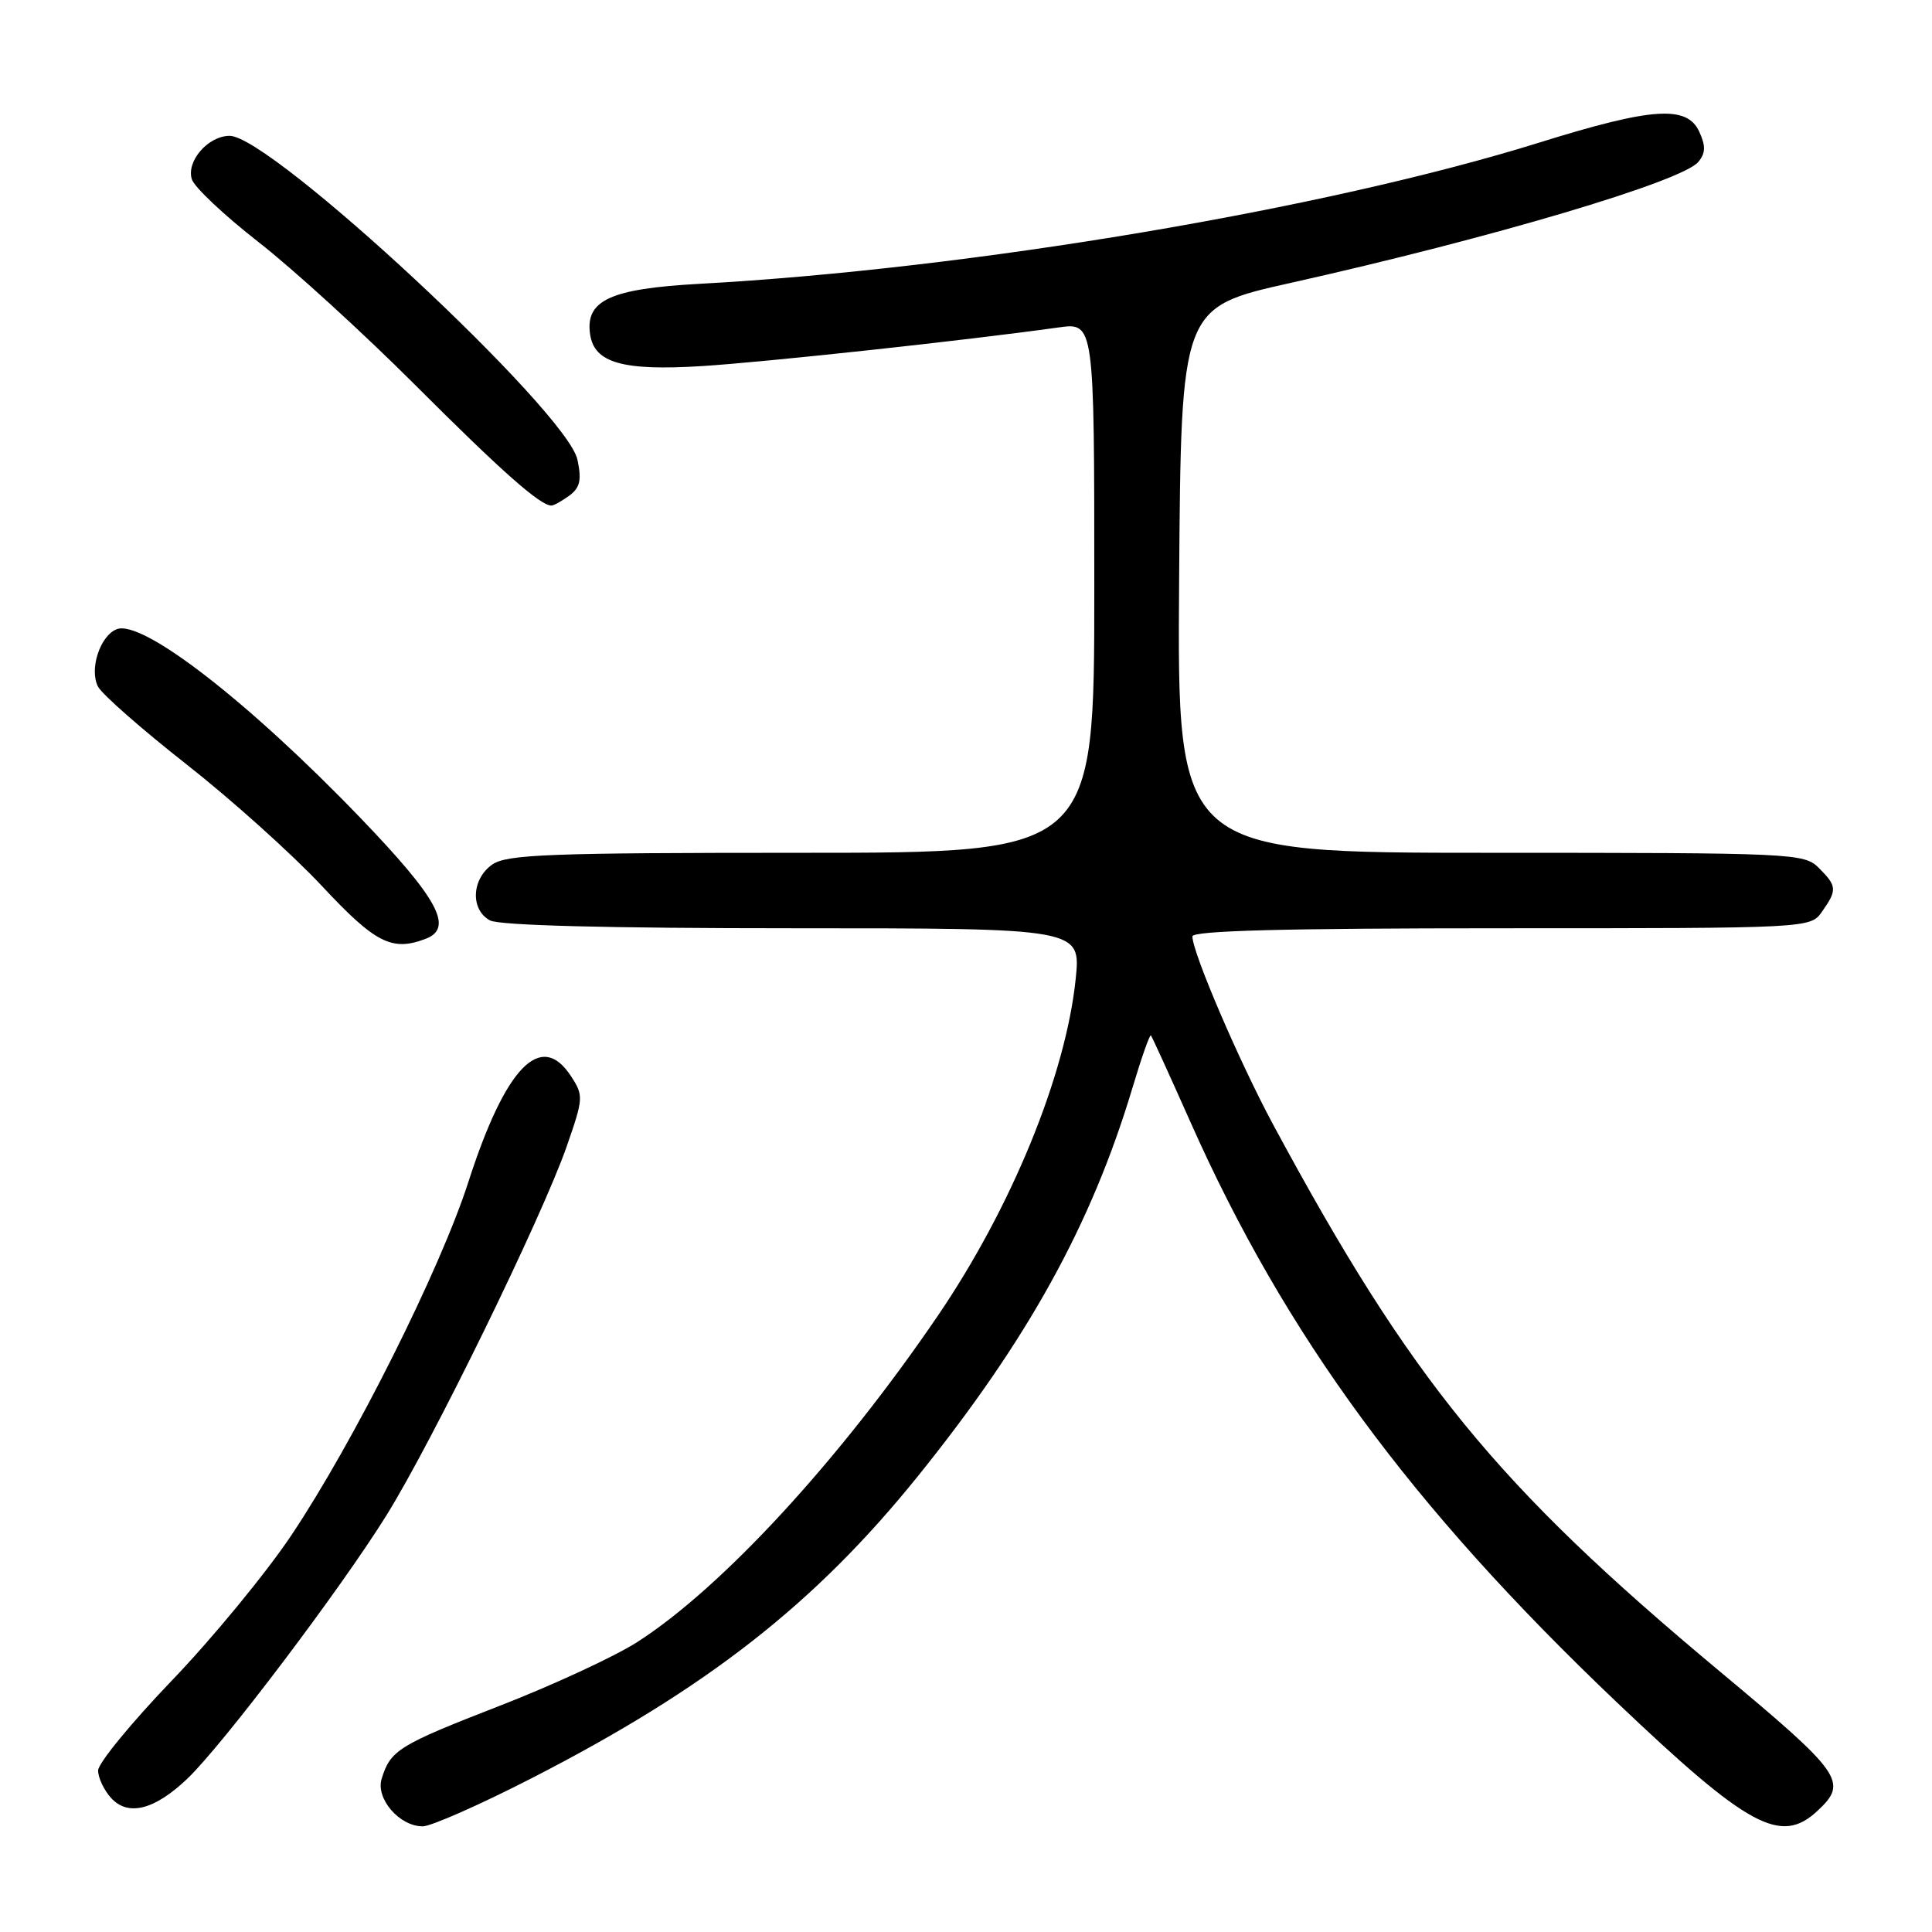 <?xml version="1.0" encoding="UTF-8" standalone="no"?>
<!DOCTYPE svg PUBLIC "-//W3C//DTD SVG 1.1//EN" "http://www.w3.org/Graphics/SVG/1.1/DTD/svg11.dtd" >
<svg xmlns="http://www.w3.org/2000/svg" xmlns:xlink="http://www.w3.org/1999/xlink" version="1.1" viewBox="0 0 256 256">
 <g >
 <path fill="currentColor"
d=" M 70.53 235.58 C 93.72 223.68 108.02 212.48 121.61 195.62 C 136.20 177.51 144.61 162.28 150.04 144.20 C 151.24 140.18 152.35 137.03 152.50 137.20 C 152.65 137.36 155.01 142.54 157.75 148.70 C 170.30 176.92 186.98 199.63 214.20 225.53 C 231.67 242.15 235.96 244.48 240.81 239.96 C 244.93 236.13 244.18 235.06 227.76 221.37 C 198.27 196.77 186.97 182.93 168.69 149.00 C 164.20 140.65 158.00 126.21 158.00 124.08 C 158.00 123.32 170.21 123.00 198.94 123.00 C 239.89 123.00 239.89 123.00 241.44 120.78 C 243.45 117.92 243.41 117.41 241.00 115.00 C 239.06 113.06 237.67 113.00 197.49 113.00 C 155.98 113.00 155.98 113.00 156.24 76.87 C 156.50 40.73 156.50 40.73 171.00 37.49 C 197.56 31.56 222.89 24.04 225.03 21.46 C 226.00 20.30 226.03 19.36 225.17 17.47 C 223.55 13.91 218.95 14.22 203.97 18.89 C 175.66 27.72 128.57 35.64 92.65 37.61 C 80.87 38.26 77.54 39.79 78.19 44.29 C 78.74 48.09 82.50 49.16 93.00 48.51 C 101.53 47.97 127.89 45.12 140.25 43.39 C 145.00 42.73 145.00 42.73 145.00 77.86 C 145.00 113.00 145.00 113.00 106.22 113.00 C 72.74 113.00 67.14 113.21 65.22 114.56 C 62.47 116.49 62.31 120.56 64.93 121.96 C 66.17 122.63 80.64 123.00 105.05 123.00 C 143.23 123.00 143.23 123.00 142.53 129.75 C 141.21 142.47 134.03 160.00 124.27 174.34 C 111.22 193.50 95.63 210.42 84.41 217.60 C 81.44 219.50 73.19 223.32 66.08 226.08 C 52.83 231.23 51.73 231.91 50.57 235.70 C 49.76 238.33 52.93 242.00 56.01 242.00 C 57.12 242.00 63.66 239.11 70.53 235.58 Z  M 24.83 235.68 C 29.55 231.17 45.12 210.57 51.22 200.77 C 57.33 190.94 71.84 161.24 75.10 151.88 C 77.32 145.49 77.34 145.17 75.64 142.57 C 71.67 136.51 66.97 141.38 62.06 156.62 C 58.34 168.19 46.89 191.05 38.62 203.41 C 35.28 208.41 28.15 217.08 22.77 222.68 C 17.40 228.28 13.00 233.64 13.00 234.60 C 13.00 235.56 13.77 237.19 14.71 238.23 C 16.96 240.72 20.48 239.83 24.83 235.68 Z  M 56.42 124.39 C 60.15 122.96 58.05 119.08 47.75 108.37 C 32.96 92.99 18.86 82.07 15.48 83.37 C 13.25 84.22 11.79 88.74 13.00 91.00 C 13.55 92.03 18.84 96.67 24.75 101.31 C 30.66 105.95 38.71 113.18 42.63 117.37 C 49.74 124.99 51.94 126.11 56.42 124.39 Z  M 75.43 65.68 C 76.85 64.63 77.09 63.63 76.52 60.93 C 75.20 54.55 35.95 18.00 30.43 18.00 C 27.58 18.00 24.66 21.36 25.42 23.76 C 25.75 24.80 29.73 28.55 34.26 32.08 C 38.79 35.61 48.12 44.12 55.00 51.00 C 66.42 62.42 71.56 66.98 73.06 66.99 C 73.37 67.00 74.43 66.40 75.43 65.68 Z "/>
</g>
</svg>